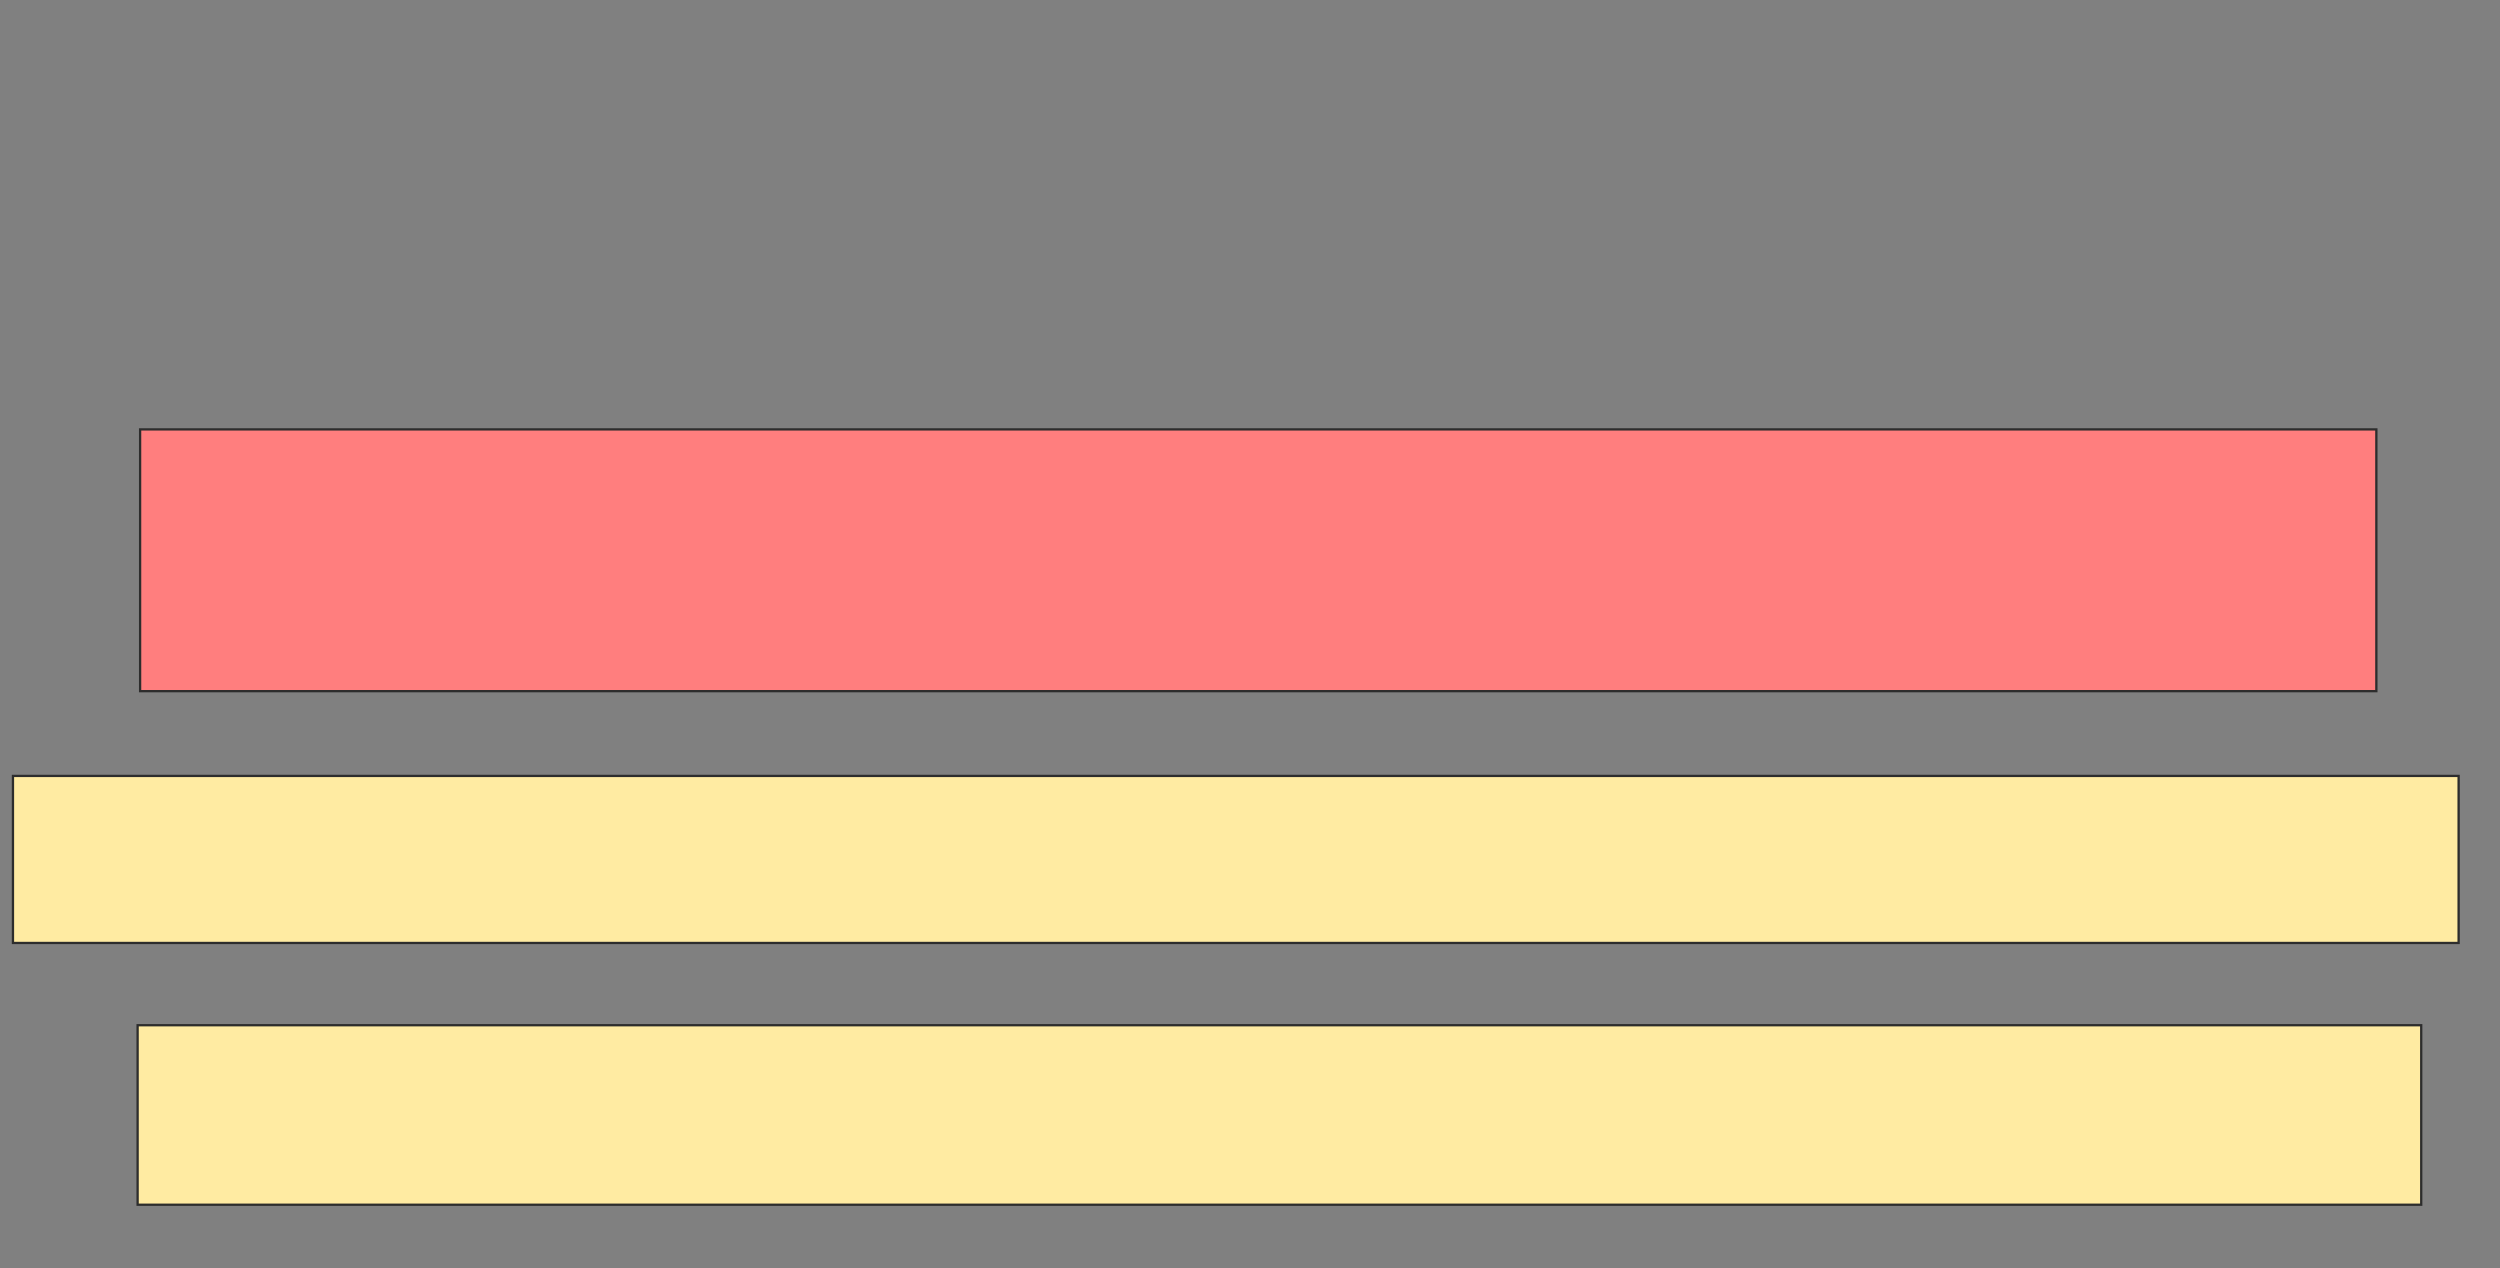 <svg height="553" width="1090" xmlns="http://www.w3.org/2000/svg"><rect width="100%" height="100%" fill="#808080" stroke="none"/><path class="qshape" fill="#FF7E7E" stroke="#2D2D2D" d="M61.087 187.217H1036.087V301.347H61.087z"/><path fill="#FFEBA2" stroke="#2D2D2D" d="M5.652 338.304H1071.956V411.13H5.652z"/><path fill="#FFEBA2" stroke="#2D2D2D" d="M60 447H1055.652V525.261H60z"/></svg>